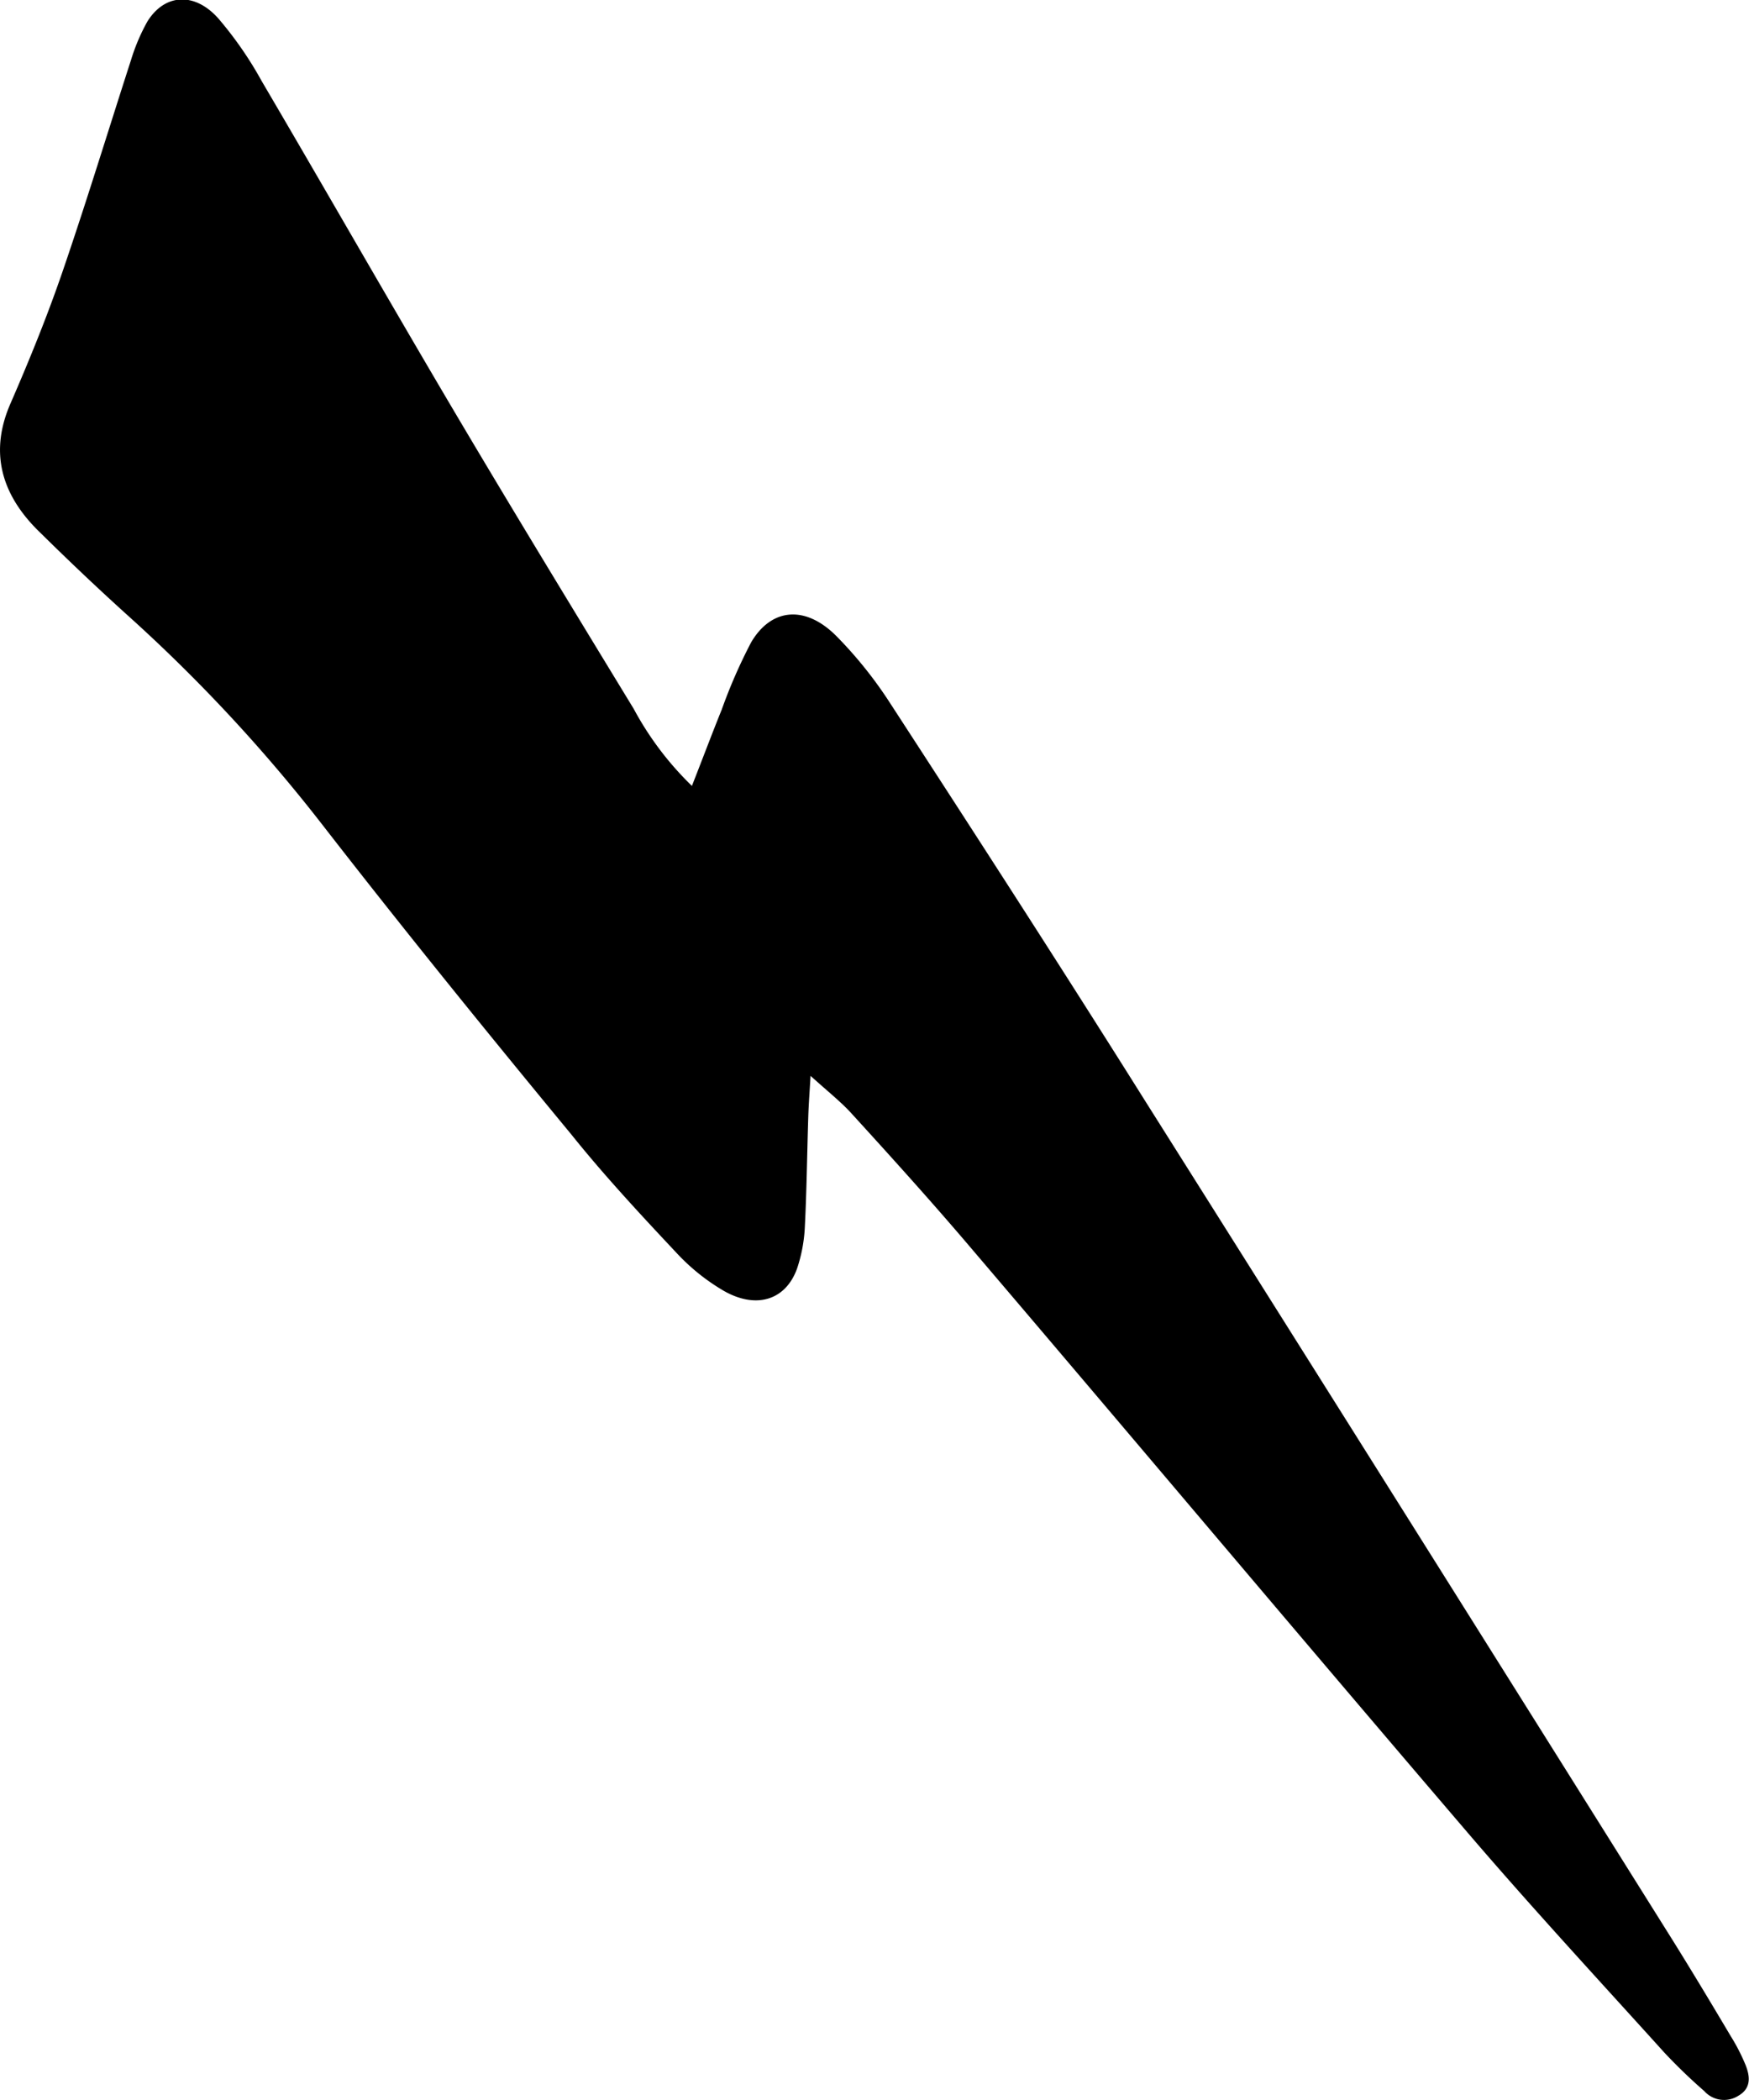 <svg xmlns="http://www.w3.org/2000/svg" viewBox="0 0 131.84 158.26"><title>6c739b3e-800e-4aa4-b7e9-415ea4e733cb</title><g id="Layer_2" data-name="Layer 2"><g id="Layer_1-2" data-name="Layer 1"><g id="_6c739b3e-800e-4aa4-b7e9-415ea4e733cb" data-name="6c739b3e-800e-4aa4-b7e9-415ea4e733cb"><g id="_6c739b3e-800e-4aa4-b7e9-415ea4e733cb-child-0" data-name="6c739b3e-800e-4aa4-b7e9-415ea4e733cb-child-0"><path d="M52.16,59.22c.82-2.09,1.51-3.93,2.25-5.76a39.8,39.8,0,0,1,2.21-5.05c1.55-2.63,4.14-2.81,6.47-.43a31.5,31.5,0,0,1,4,5c6.5,10,13,20.06,19.34,30.16q19.89,31.53,39.68,63.12c1.49,2.39,2.93,4.79,4.36,7.2a14.4,14.4,0,0,1,1.13,2.21c.34.88.38,1.73-.56,2.27a2,2,0,0,1-2.57-.35,41.72,41.72,0,0,1-3-2.89c-4.88-5.4-9.82-10.74-14.55-16.25-12.75-14.89-25.35-29.88-38.07-44.8-2.8-3.28-5.71-6.5-8.62-9.69-.81-.9-1.79-1.67-3.13-2.88-.08,1.33-.14,2.14-.17,3-.09,2.8-.12,5.59-.26,8.36a11.53,11.53,0,0,1-.58,3.14c-.85,2.4-3.08,3.11-5.55,1.69a15.55,15.55,0,0,1-3.47-2.77c-2.75-2.93-5.5-5.88-8-9C36.67,77.75,30.39,70,24.25,62.09A121.16,121.16,0,0,0,9.54,46.3c-2.21-2-4.32-4-6.46-6.11C0,37.25-.78,34,.79,30.41c1.41-3.24,2.75-6.53,3.9-9.87,1.82-5.3,3.45-10.65,5.18-16a14.81,14.81,0,0,1,1.24-2.92c1.3-2.09,3.54-2.24,5.33-.25A28,28,0,0,1,19.72,6.1c4.8,8.17,9.48,16.37,14.3,24.53,4.51,7.63,9.14,15.22,13.75,22.79a23.65,23.65,0,0,0,4.41,5.83Z"/></g></g></g></g></svg>